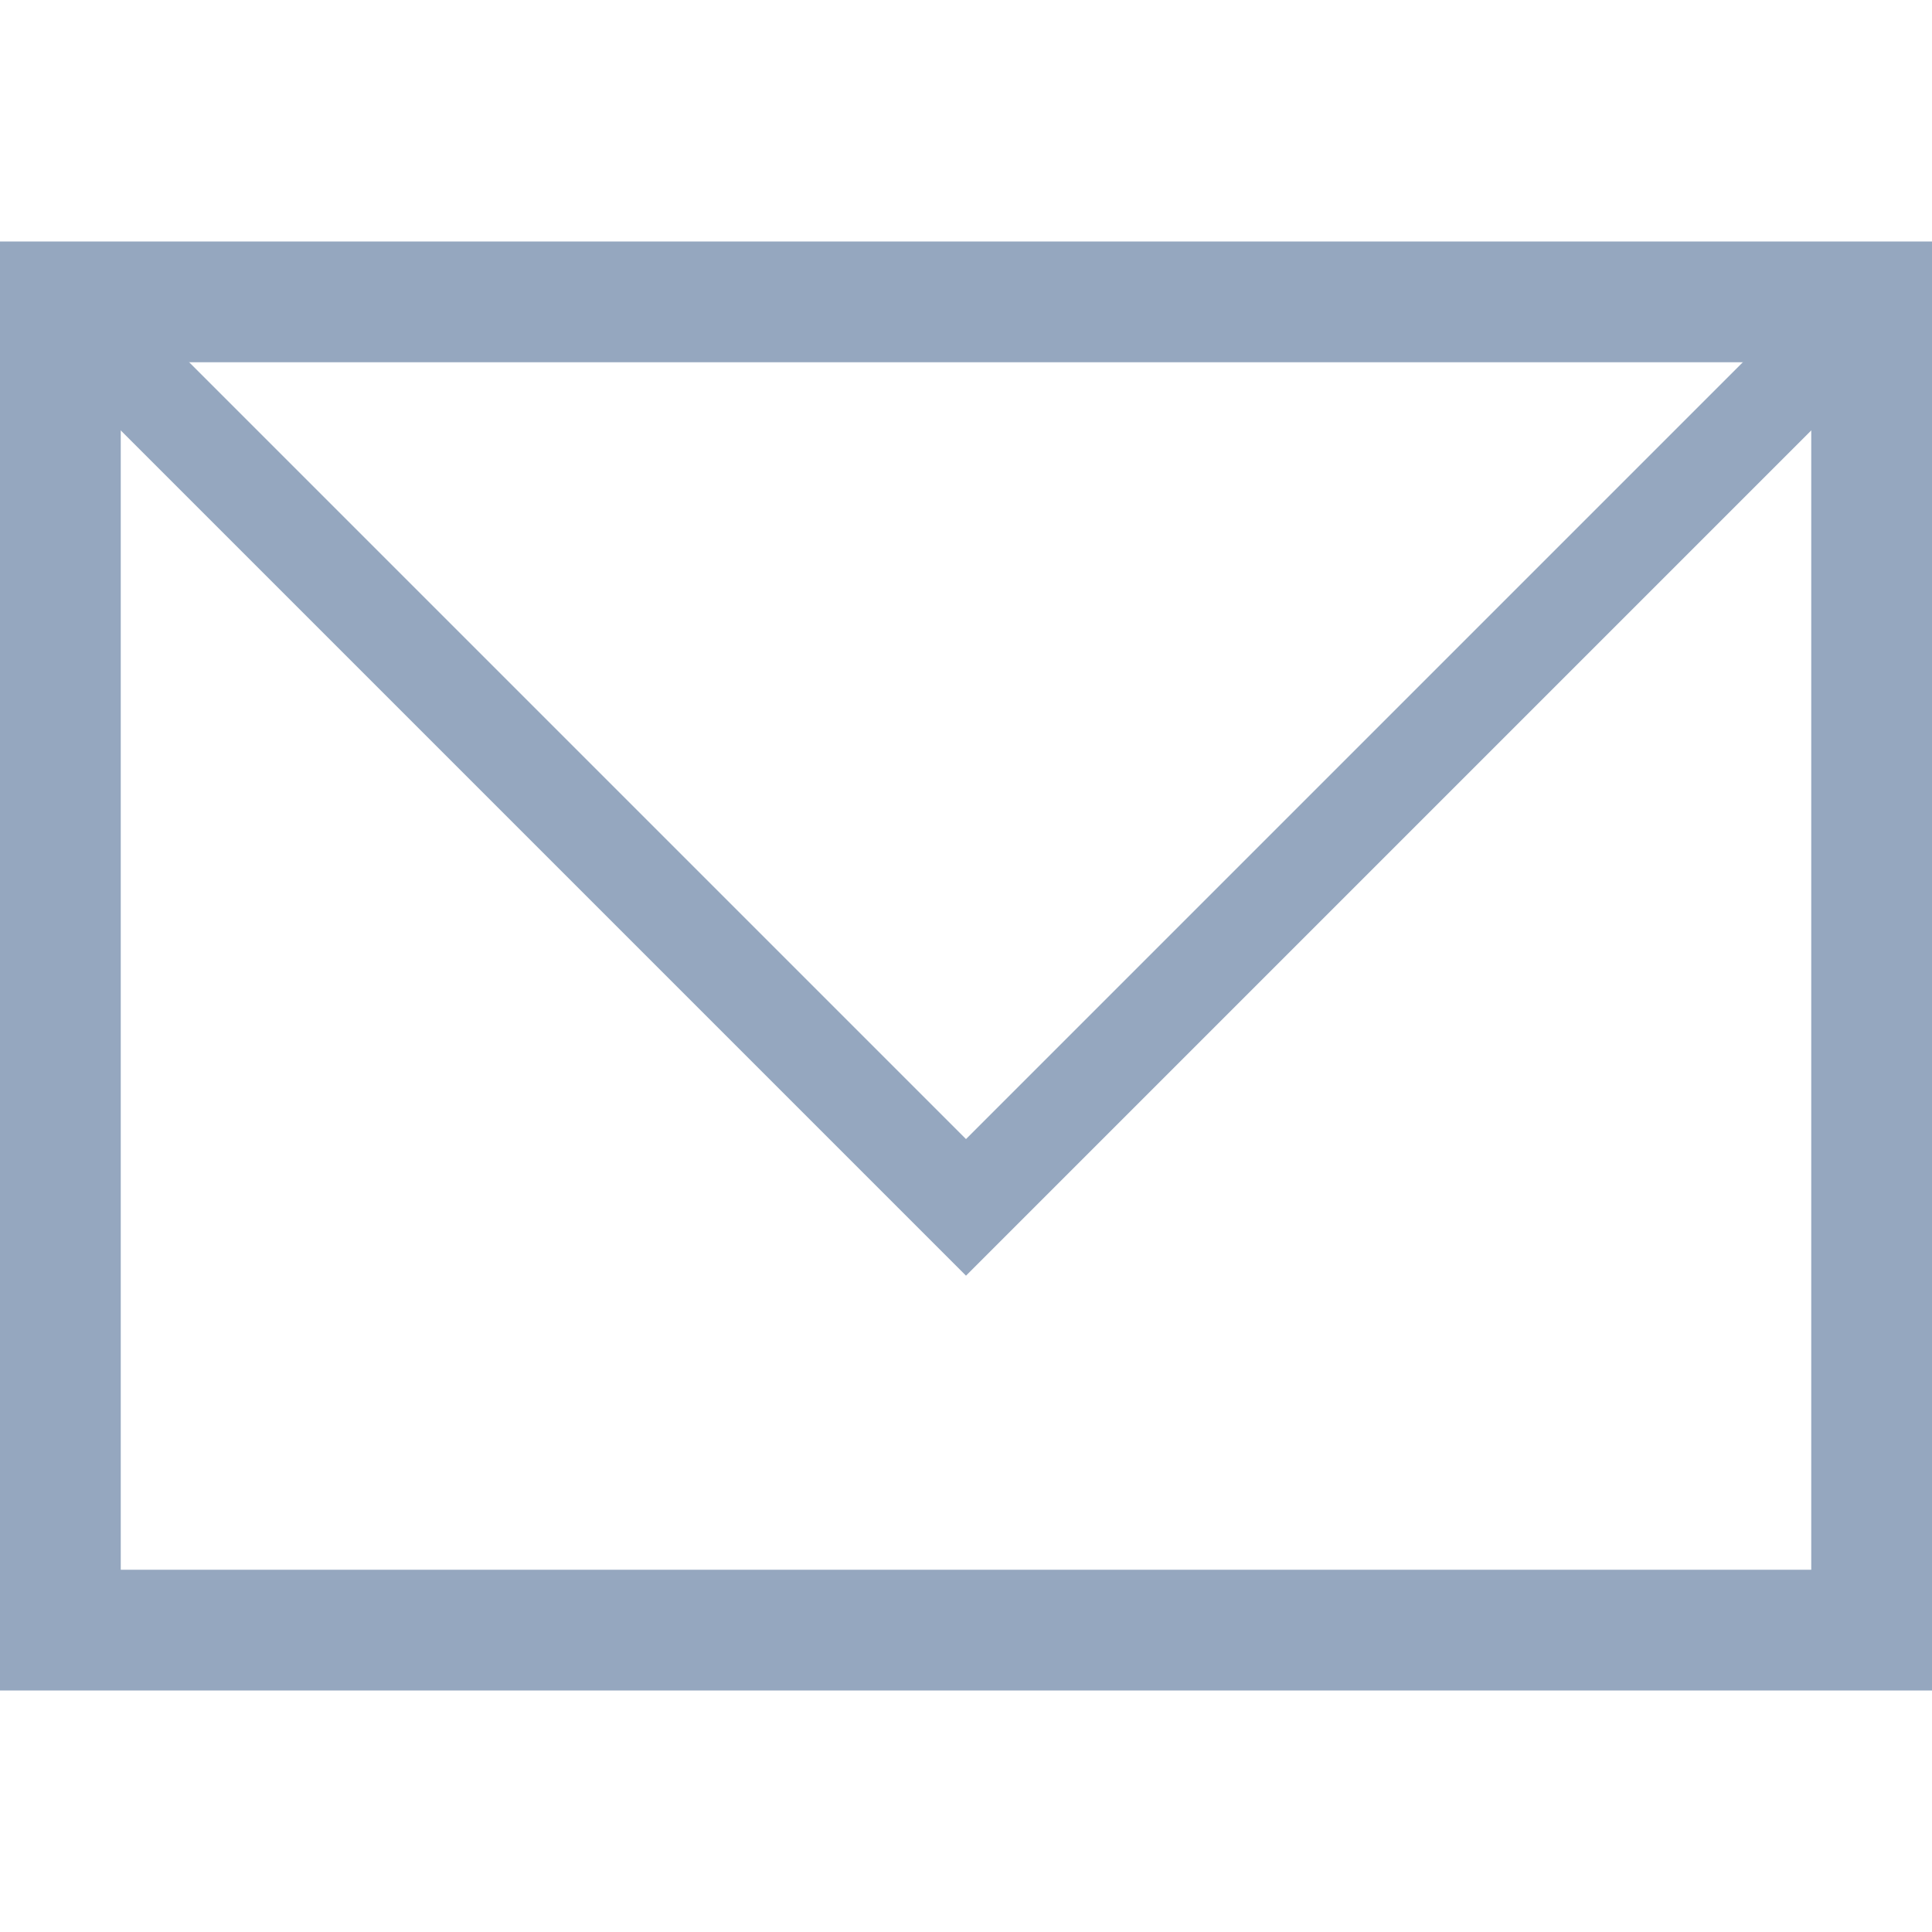 <svg xmlns="http://www.w3.org/2000/svg" width="16" height="16" viewBox="0 0 16 16">
  <g id="Group_4843" data-name="Group 4843" transform="translate(-1993.989 -33.301)">
    <g id="Group_4837" data-name="Group 4837">
      <g id="Group_4836" data-name="Group 4836">
        <rect id="Rectangle_1832" data-name="Rectangle 1832" width="15" height="11" transform="translate(1994.489 35.801)" fill="none" stroke="#95a7bf" stroke-miterlimit="10" stroke-width="1"/>
        <path id="Path_5585" data-name="Path 5585" d="M1994.489,35.8l7.5,7.5,7.5-7.5" fill="none" stroke="#95a7bf" stroke-miterlimit="10" stroke-width="0.8"/>
      </g>
    </g>
    <rect id="Rectangle_1833" data-name="Rectangle 1833" width="16" height="16" transform="translate(1993.989 33.301)" fill="none"/>
  </g>
</svg>
